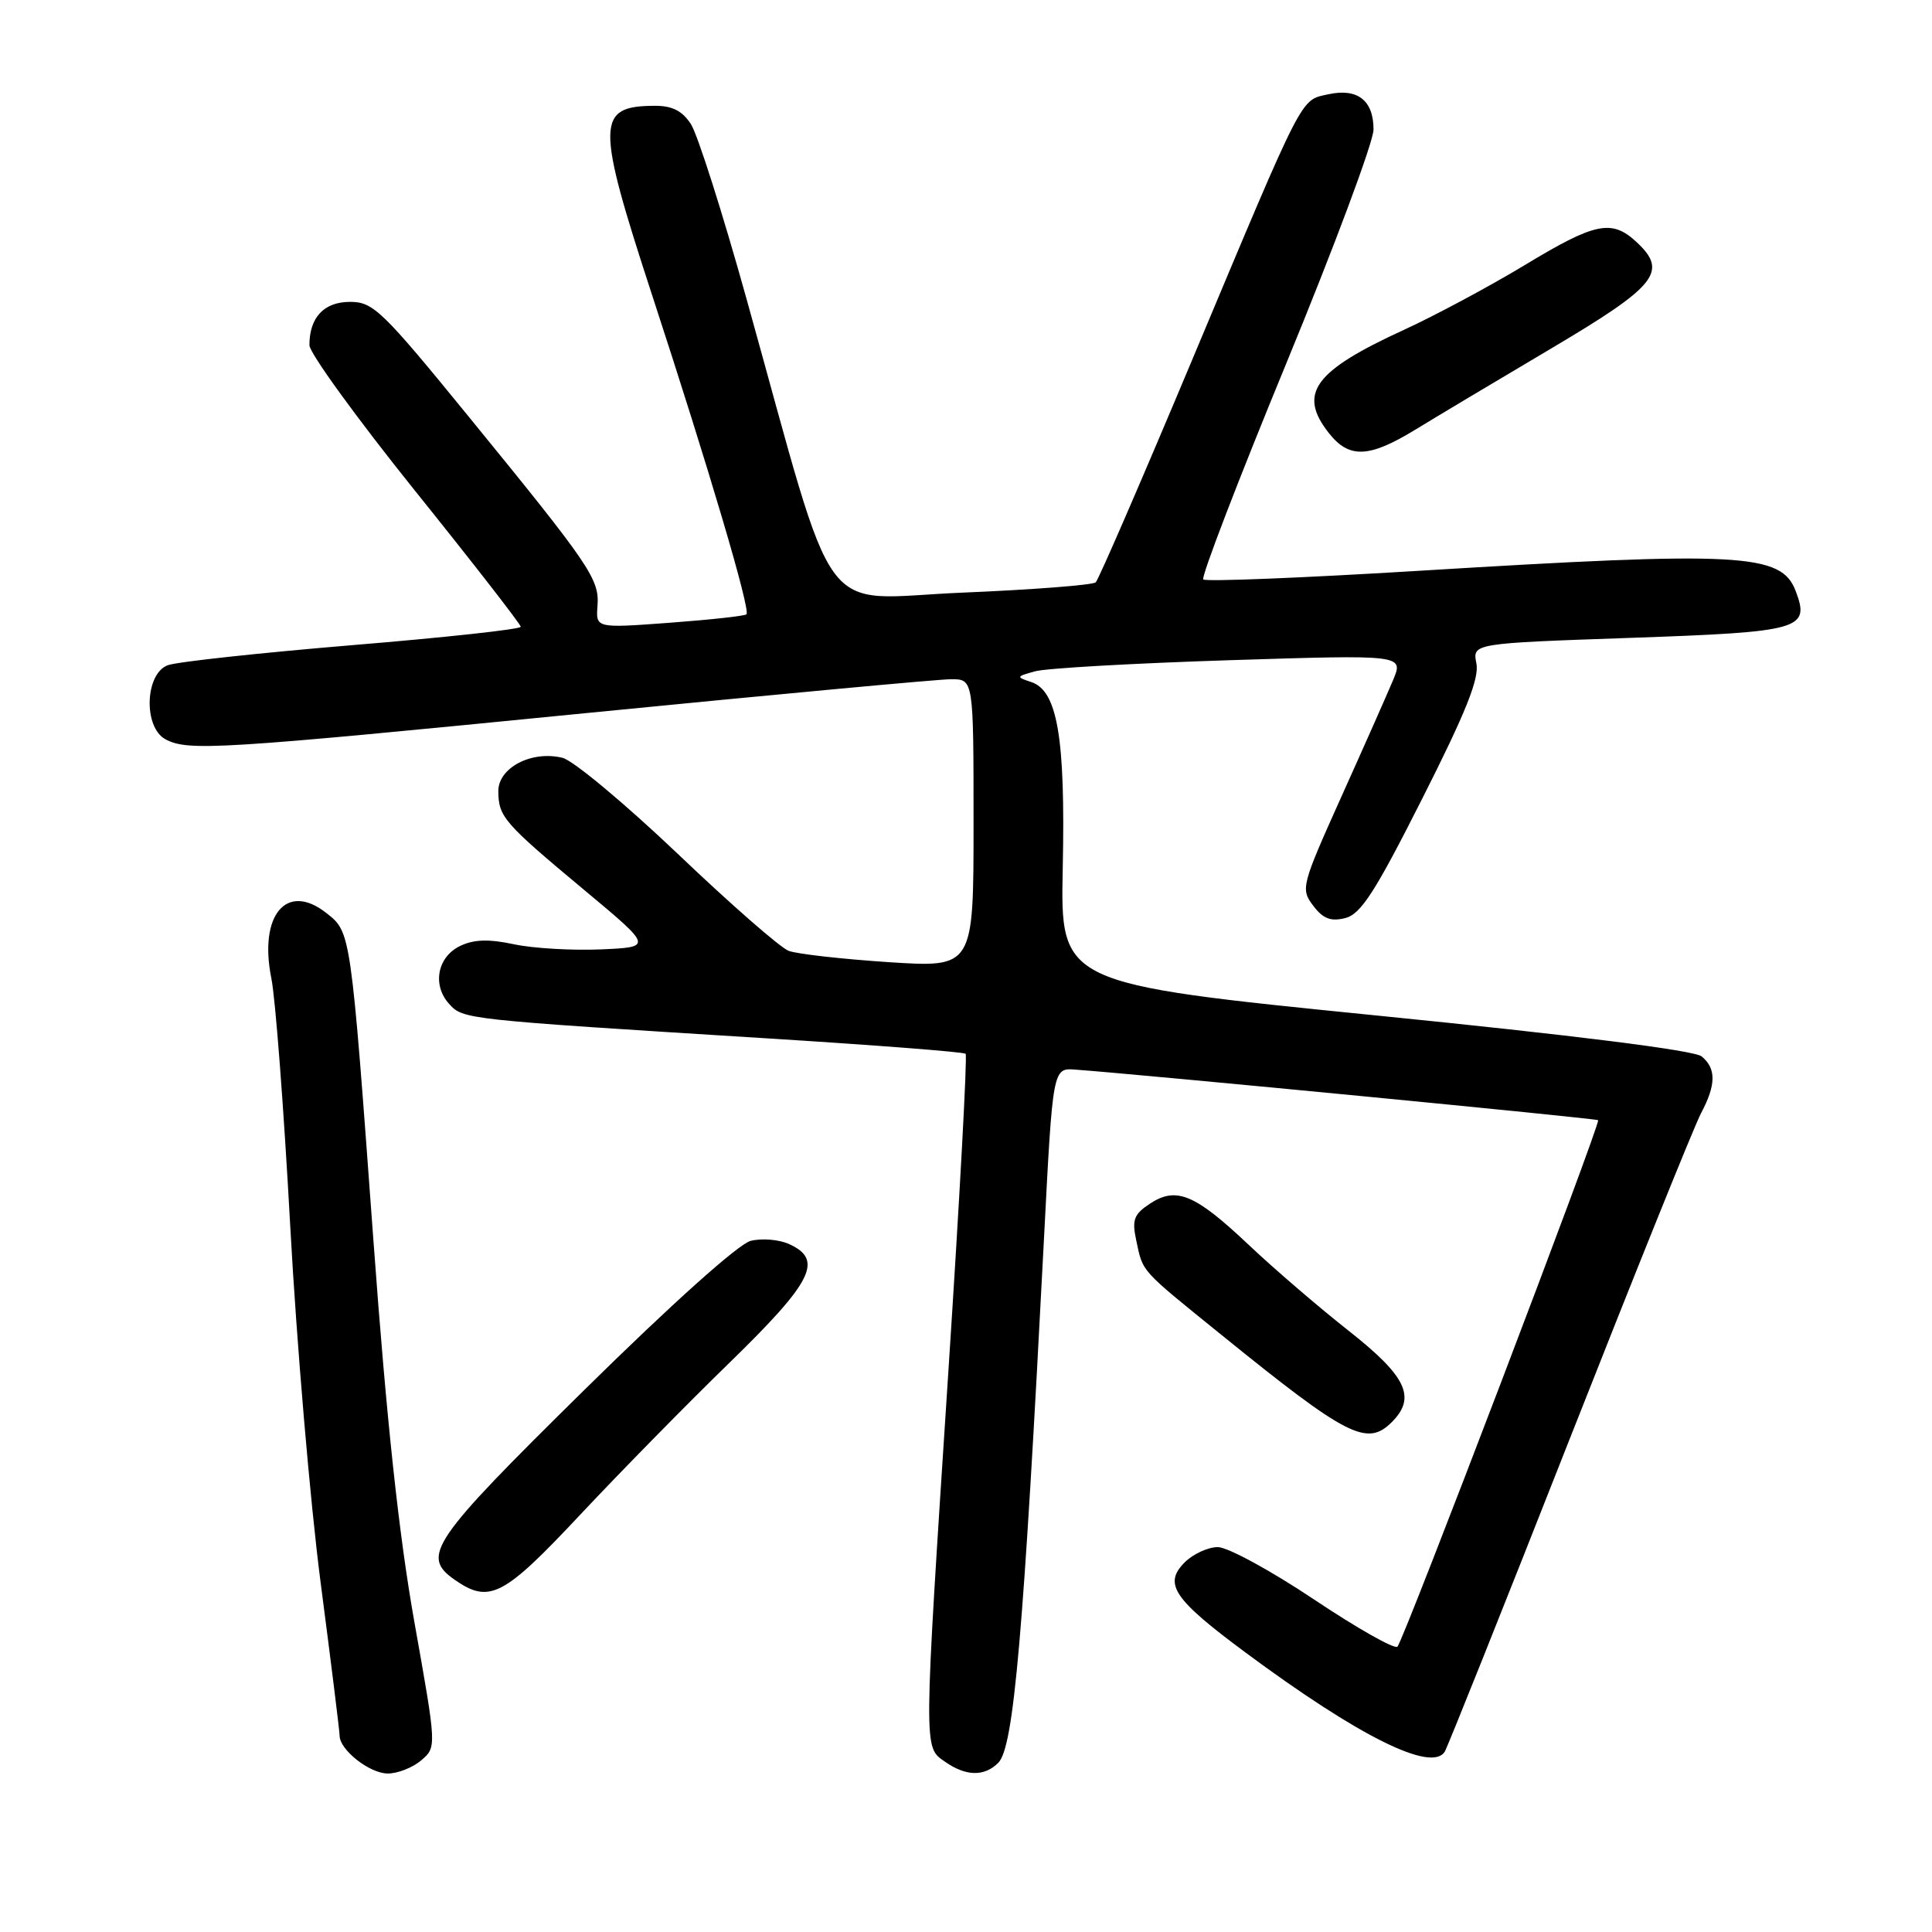 <?xml version="1.0" encoding="UTF-8" standalone="no"?>
<!DOCTYPE svg PUBLIC "-//W3C//DTD SVG 1.1//EN" "http://www.w3.org/Graphics/SVG/1.1/DTD/svg11.dtd" >
<svg xmlns="http://www.w3.org/2000/svg" xmlns:xlink="http://www.w3.org/1999/xlink" version="1.1" viewBox="0 0 256 256">
 <g >
 <path fill="currentColor"
d=" M 55.82 233.25 C 57.86 231.50 57.86 231.50 54.92 215.00 C 52.86 203.44 51.23 188.32 49.49 164.50 C 46.46 123.21 46.51 123.55 43.23 120.97 C 37.97 116.83 34.26 121.26 35.96 129.66 C 36.50 132.32 37.62 147.11 38.46 162.51 C 39.30 177.92 41.11 199.18 42.49 209.74 C 43.87 220.31 45.00 229.42 45.00 229.98 C 45.00 231.87 48.98 235.00 51.39 235.00 C 52.70 235.00 54.70 234.21 55.82 233.25 Z  M 132.28 233.58 C 134.33 231.52 135.61 216.83 138.34 164.00 C 139.50 141.50 139.50 141.50 142.50 141.73 C 151.94 142.43 211.54 148.20 211.76 148.43 C 212.13 148.80 186.01 217.32 185.17 218.19 C 184.80 218.57 179.83 215.76 174.12 211.94 C 168.41 208.12 162.67 205.00 161.37 205.00 C 160.07 205.00 158.09 205.91 156.98 207.02 C 154.13 209.87 155.48 211.88 165.00 218.94 C 180.05 230.10 189.71 234.90 191.44 232.10 C 191.81 231.49 199.25 212.89 207.96 190.75 C 216.68 168.61 224.52 149.15 225.40 147.50 C 227.40 143.73 227.42 141.59 225.48 139.98 C 224.52 139.18 208.62 137.18 182.23 134.54 C 140.50 130.35 140.50 130.35 140.82 114.97 C 141.18 97.74 140.12 91.50 136.63 90.37 C 134.61 89.71 134.64 89.64 137.17 88.95 C 138.64 88.54 150.22 87.89 162.92 87.48 C 186.00 86.75 186.00 86.75 184.59 90.12 C 183.81 91.98 180.72 98.95 177.72 105.61 C 172.44 117.36 172.33 117.79 174.00 120.00 C 175.31 121.74 176.33 122.13 178.25 121.65 C 180.32 121.13 182.20 118.22 188.47 105.79 C 194.23 94.40 196.03 89.90 195.63 87.91 C 195.10 85.25 195.10 85.25 216.07 84.52 C 238.67 83.73 239.86 83.40 237.94 78.32 C 236.04 73.30 230.73 73.02 187.75 75.65 C 172.49 76.58 159.75 77.09 159.44 76.78 C 159.13 76.47 164.08 63.58 170.44 48.15 C 176.80 32.71 182.00 18.77 182.00 17.16 C 182.00 13.30 179.88 11.65 176.02 12.49 C 172.25 13.32 172.95 11.97 158.04 47.51 C 151.35 63.46 145.57 76.80 145.19 77.16 C 144.81 77.52 136.83 78.14 127.46 78.53 C 108.07 79.34 111.19 83.59 98.94 39.68 C 95.75 28.22 92.42 17.76 91.54 16.43 C 90.40 14.68 89.05 14.00 86.73 14.02 C 78.98 14.05 78.95 16.28 86.38 39.02 C 94.00 62.31 99.48 80.86 98.91 81.40 C 98.69 81.62 94.10 82.12 88.72 82.52 C 78.95 83.24 78.95 83.24 79.17 80.30 C 79.44 76.75 78.29 75.04 62.14 55.25 C 50.64 41.15 49.46 40.00 46.39 40.00 C 42.93 40.00 41.00 42.05 41.00 45.74 C 41.00 46.77 47.30 55.45 55.00 65.04 C 62.70 74.62 69.00 82.73 69.00 83.05 C 69.00 83.38 58.99 84.47 46.75 85.48 C 34.51 86.50 23.49 87.69 22.25 88.14 C 19.20 89.24 18.97 96.38 21.93 97.96 C 24.92 99.56 28.85 99.32 77.56 94.50 C 102.58 92.03 124.39 90.00 126.03 90.00 C 129.00 90.00 129.00 90.00 129.00 109.11 C 129.00 128.22 129.00 128.22 117.75 127.49 C 111.56 127.08 105.60 126.41 104.50 125.99 C 103.40 125.58 96.79 119.80 89.82 113.15 C 82.84 106.51 75.97 100.78 74.55 100.42 C 70.45 99.40 65.99 101.73 66.03 104.87 C 66.07 108.26 66.76 109.05 77.50 118.00 C 86.49 125.50 86.49 125.50 79.60 125.80 C 75.80 125.96 70.63 125.66 68.10 125.12 C 64.79 124.41 62.80 124.47 61.00 125.33 C 57.96 126.77 57.24 130.50 59.50 133.01 C 61.38 135.07 61.32 135.07 101.50 137.58 C 115.80 138.47 127.70 139.39 127.95 139.63 C 128.19 139.86 127.16 158.83 125.66 181.78 C 122.35 232.51 122.36 231.44 125.22 233.44 C 127.99 235.38 130.43 235.43 132.28 233.58 Z  M 76.84 200.75 C 82.13 195.11 91.07 186.00 96.73 180.50 C 107.70 169.81 109.14 166.93 104.57 164.85 C 103.24 164.24 100.94 164.05 99.47 164.42 C 97.87 164.82 89.05 172.72 77.40 184.20 C 57.09 204.21 55.74 206.18 60.25 209.33 C 64.85 212.53 66.70 211.57 76.84 200.75 Z  M 184.43 188.43 C 187.69 185.16 186.38 182.39 178.75 176.37 C 174.76 173.23 168.79 168.10 165.48 164.97 C 158.36 158.24 155.88 157.19 152.39 159.48 C 150.26 160.88 149.97 161.62 150.55 164.32 C 151.48 168.65 150.93 168.04 161.91 176.93 C 178.54 190.40 181.14 191.72 184.43 188.43 Z  M 187.51 56.95 C 190.25 55.27 198.35 50.43 205.50 46.20 C 219.55 37.88 221.06 36.00 216.87 32.09 C 213.56 29.01 211.40 29.46 202.00 35.15 C 197.32 37.97 190.12 41.83 186.00 43.72 C 174.11 49.17 171.95 52.13 176.07 57.37 C 178.76 60.79 181.38 60.69 187.51 56.95 Z "/>
</g>
</svg>
